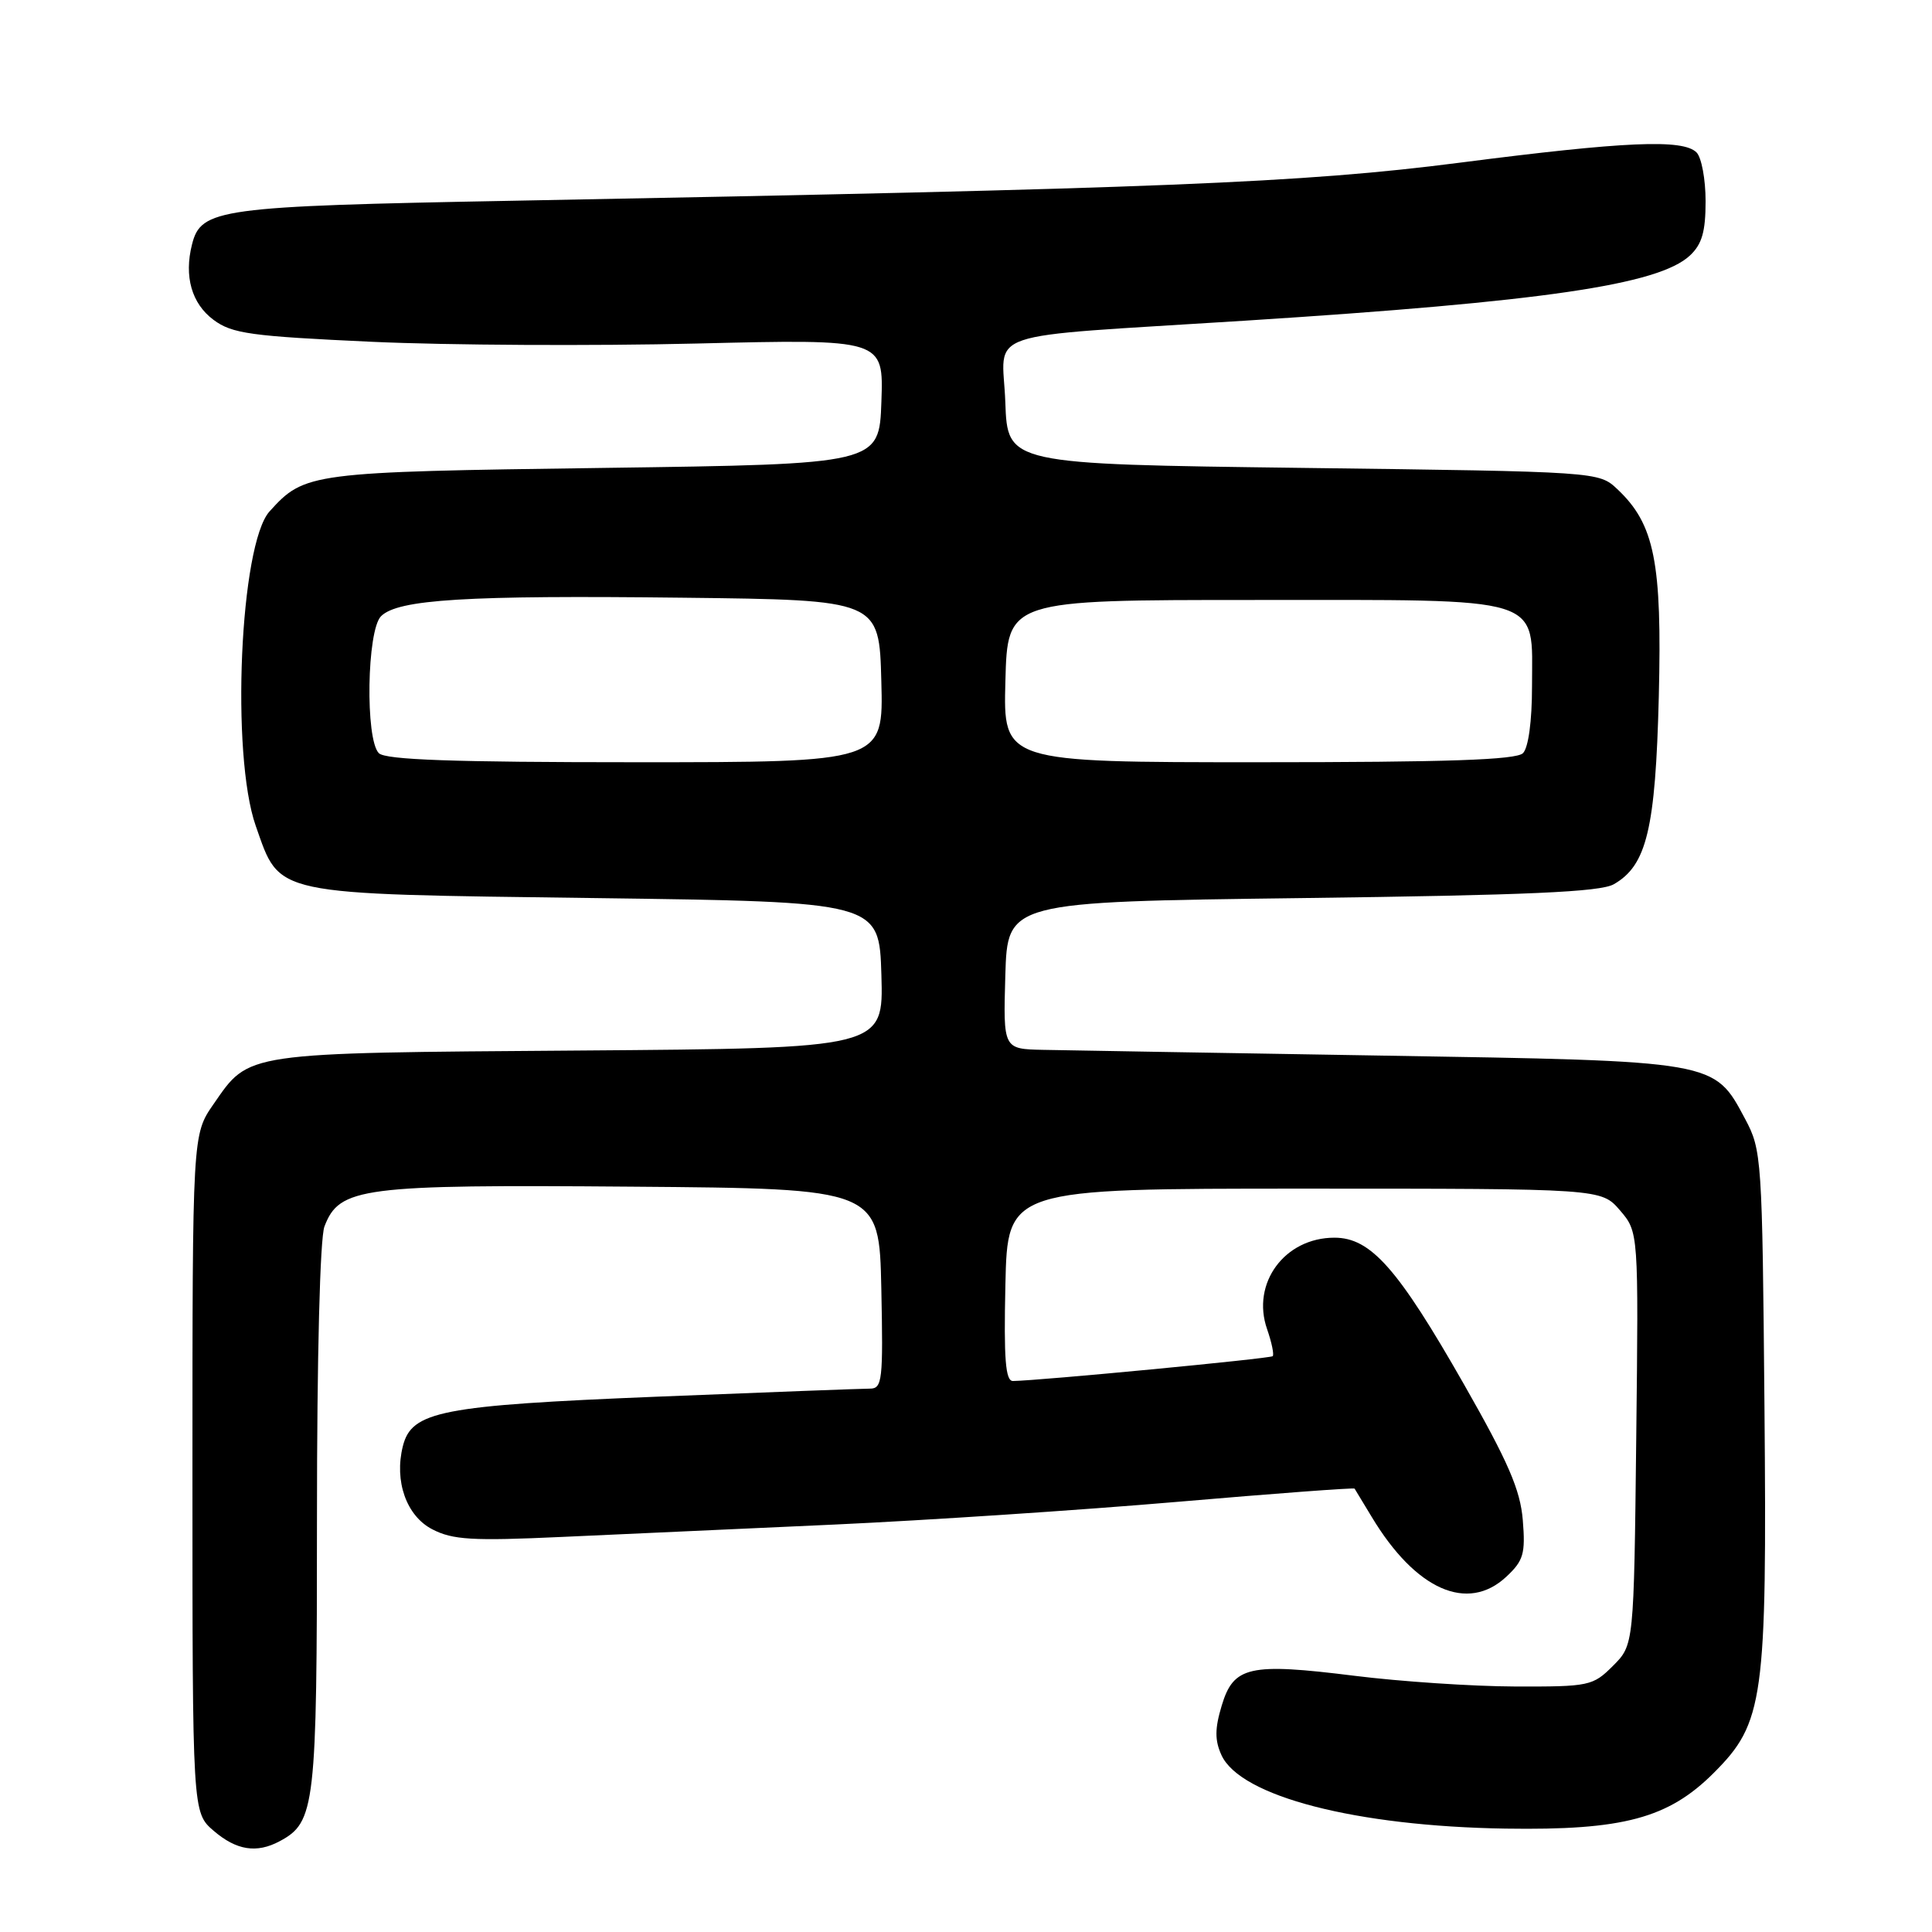 <?xml version="1.0" encoding="UTF-8" standalone="no"?>
<!DOCTYPE svg PUBLIC "-//W3C//DTD SVG 1.1//EN" "http://www.w3.org/Graphics/SVG/1.1/DTD/svg11.dtd" >
<svg xmlns="http://www.w3.org/2000/svg" xmlns:xlink="http://www.w3.org/1999/xlink" version="1.1" viewBox="0 0 256 256">
 <g >
 <path fill="currentColor"
d=" M 37.06 243.97 C 41.77 241.45 42.00 239.42 42.00 201.11 C 42.00 179.70 42.40 164.07 42.99 162.52 C 44.97 157.32 47.85 156.95 83.75 157.24 C 116.50 157.50 116.50 157.50 116.78 170.75 C 117.03 182.89 116.91 184.00 115.28 184.00 C 114.30 184.00 101.58 184.48 87.00 185.07 C 58.43 186.23 54.54 186.99 53.38 191.63 C 52.22 196.25 53.85 200.87 57.28 202.64 C 59.99 204.04 62.56 204.20 74.48 203.65 C 82.19 203.30 98.45 202.56 110.61 202.01 C 122.77 201.45 143.21 200.10 156.03 199.00 C 168.84 197.90 179.40 197.11 179.49 197.25 C 179.58 197.39 180.60 199.07 181.76 201.00 C 187.58 210.67 194.46 213.72 199.60 208.92 C 201.87 206.80 202.14 205.88 201.78 201.44 C 201.45 197.41 199.86 193.74 193.99 183.44 C 185.23 168.07 181.64 164.00 176.82 164.00 C 170.22 164.00 165.77 170.04 167.90 176.13 C 168.51 177.89 168.84 179.49 168.64 179.70 C 168.31 180.02 137.64 182.95 134.22 182.99 C 133.23 183.00 133.00 180.09 133.22 170.25 C 133.50 157.50 133.50 157.50 172.84 157.50 C 212.17 157.50 212.17 157.50 214.65 160.37 C 217.12 163.25 217.12 163.25 216.81 190.60 C 216.50 217.96 216.50 217.96 213.73 220.73 C 211.06 223.40 210.59 223.50 200.73 223.47 C 195.10 223.45 185.54 222.81 179.47 222.05 C 165.52 220.31 163.45 220.78 161.88 226.01 C 160.96 229.06 160.96 230.61 161.85 232.56 C 164.34 238.03 179.64 241.99 199.50 242.30 C 215.07 242.54 221.06 240.94 227.08 234.92 C 233.72 228.28 234.14 225.24 233.80 186.32 C 233.51 153.41 233.44 152.39 231.24 148.27 C 227.10 140.51 227.58 140.60 183.00 139.87 C 161.28 139.51 141.12 139.17 138.21 139.11 C 132.93 139.00 132.93 139.00 133.21 129.25 C 133.50 119.50 133.50 119.50 172.50 119.00 C 202.37 118.62 212.05 118.19 213.83 117.17 C 218.20 114.68 219.36 109.85 219.80 92.30 C 220.24 74.48 219.24 69.46 214.31 64.82 C 211.84 62.50 211.84 62.50 172.67 62.00 C 133.50 61.50 133.50 61.50 133.21 53.30 C 132.86 43.51 129.15 44.78 165.00 42.49 C 204.49 39.97 219.76 37.74 223.92 33.86 C 225.52 32.37 226.00 30.70 226.00 26.66 C 226.00 23.77 225.46 20.86 224.80 20.20 C 223.00 18.40 215.40 18.73 193.40 21.56 C 172.59 24.24 153.82 24.99 68.00 26.60 C 28.96 27.33 26.63 27.64 25.44 32.40 C 24.37 36.63 25.40 40.23 28.29 42.38 C 30.75 44.21 33.20 44.55 49.29 45.29 C 59.31 45.75 78.66 45.85 92.29 45.52 C 117.08 44.92 117.08 44.92 116.79 53.21 C 116.50 61.50 116.50 61.50 80.00 62.00 C 41.04 62.53 40.37 62.62 35.72 67.76 C 31.79 72.10 30.57 100.00 33.89 109.44 C 37.17 118.74 35.71 118.43 78.82 119.00 C 116.50 119.50 116.50 119.50 116.79 129.20 C 117.07 138.90 117.07 138.90 76.79 139.20 C 32.03 139.53 33.09 139.38 28.29 146.31 C 25.50 150.33 25.50 150.33 25.50 195.25 C 25.50 240.17 25.50 240.17 28.31 242.59 C 31.33 245.18 34.00 245.61 37.06 243.97 Z  M 50.20 99.80 C 48.38 97.98 48.61 83.53 50.49 81.65 C 52.73 79.42 61.79 78.86 90.50 79.20 C 116.50 79.50 116.50 79.50 116.78 90.25 C 117.07 101.00 117.07 101.00 84.23 101.00 C 60.03 101.00 51.08 100.68 50.20 99.80 Z  M 133.22 90.25 C 133.50 79.50 133.50 79.50 166.15 79.50 C 205.18 79.50 203.00 78.82 203.00 90.95 C 203.00 95.57 202.52 99.08 201.80 99.80 C 200.91 100.69 191.75 101.00 166.77 101.00 C 132.93 101.00 132.93 101.00 133.22 90.25 Z "/>
</g>
</svg>